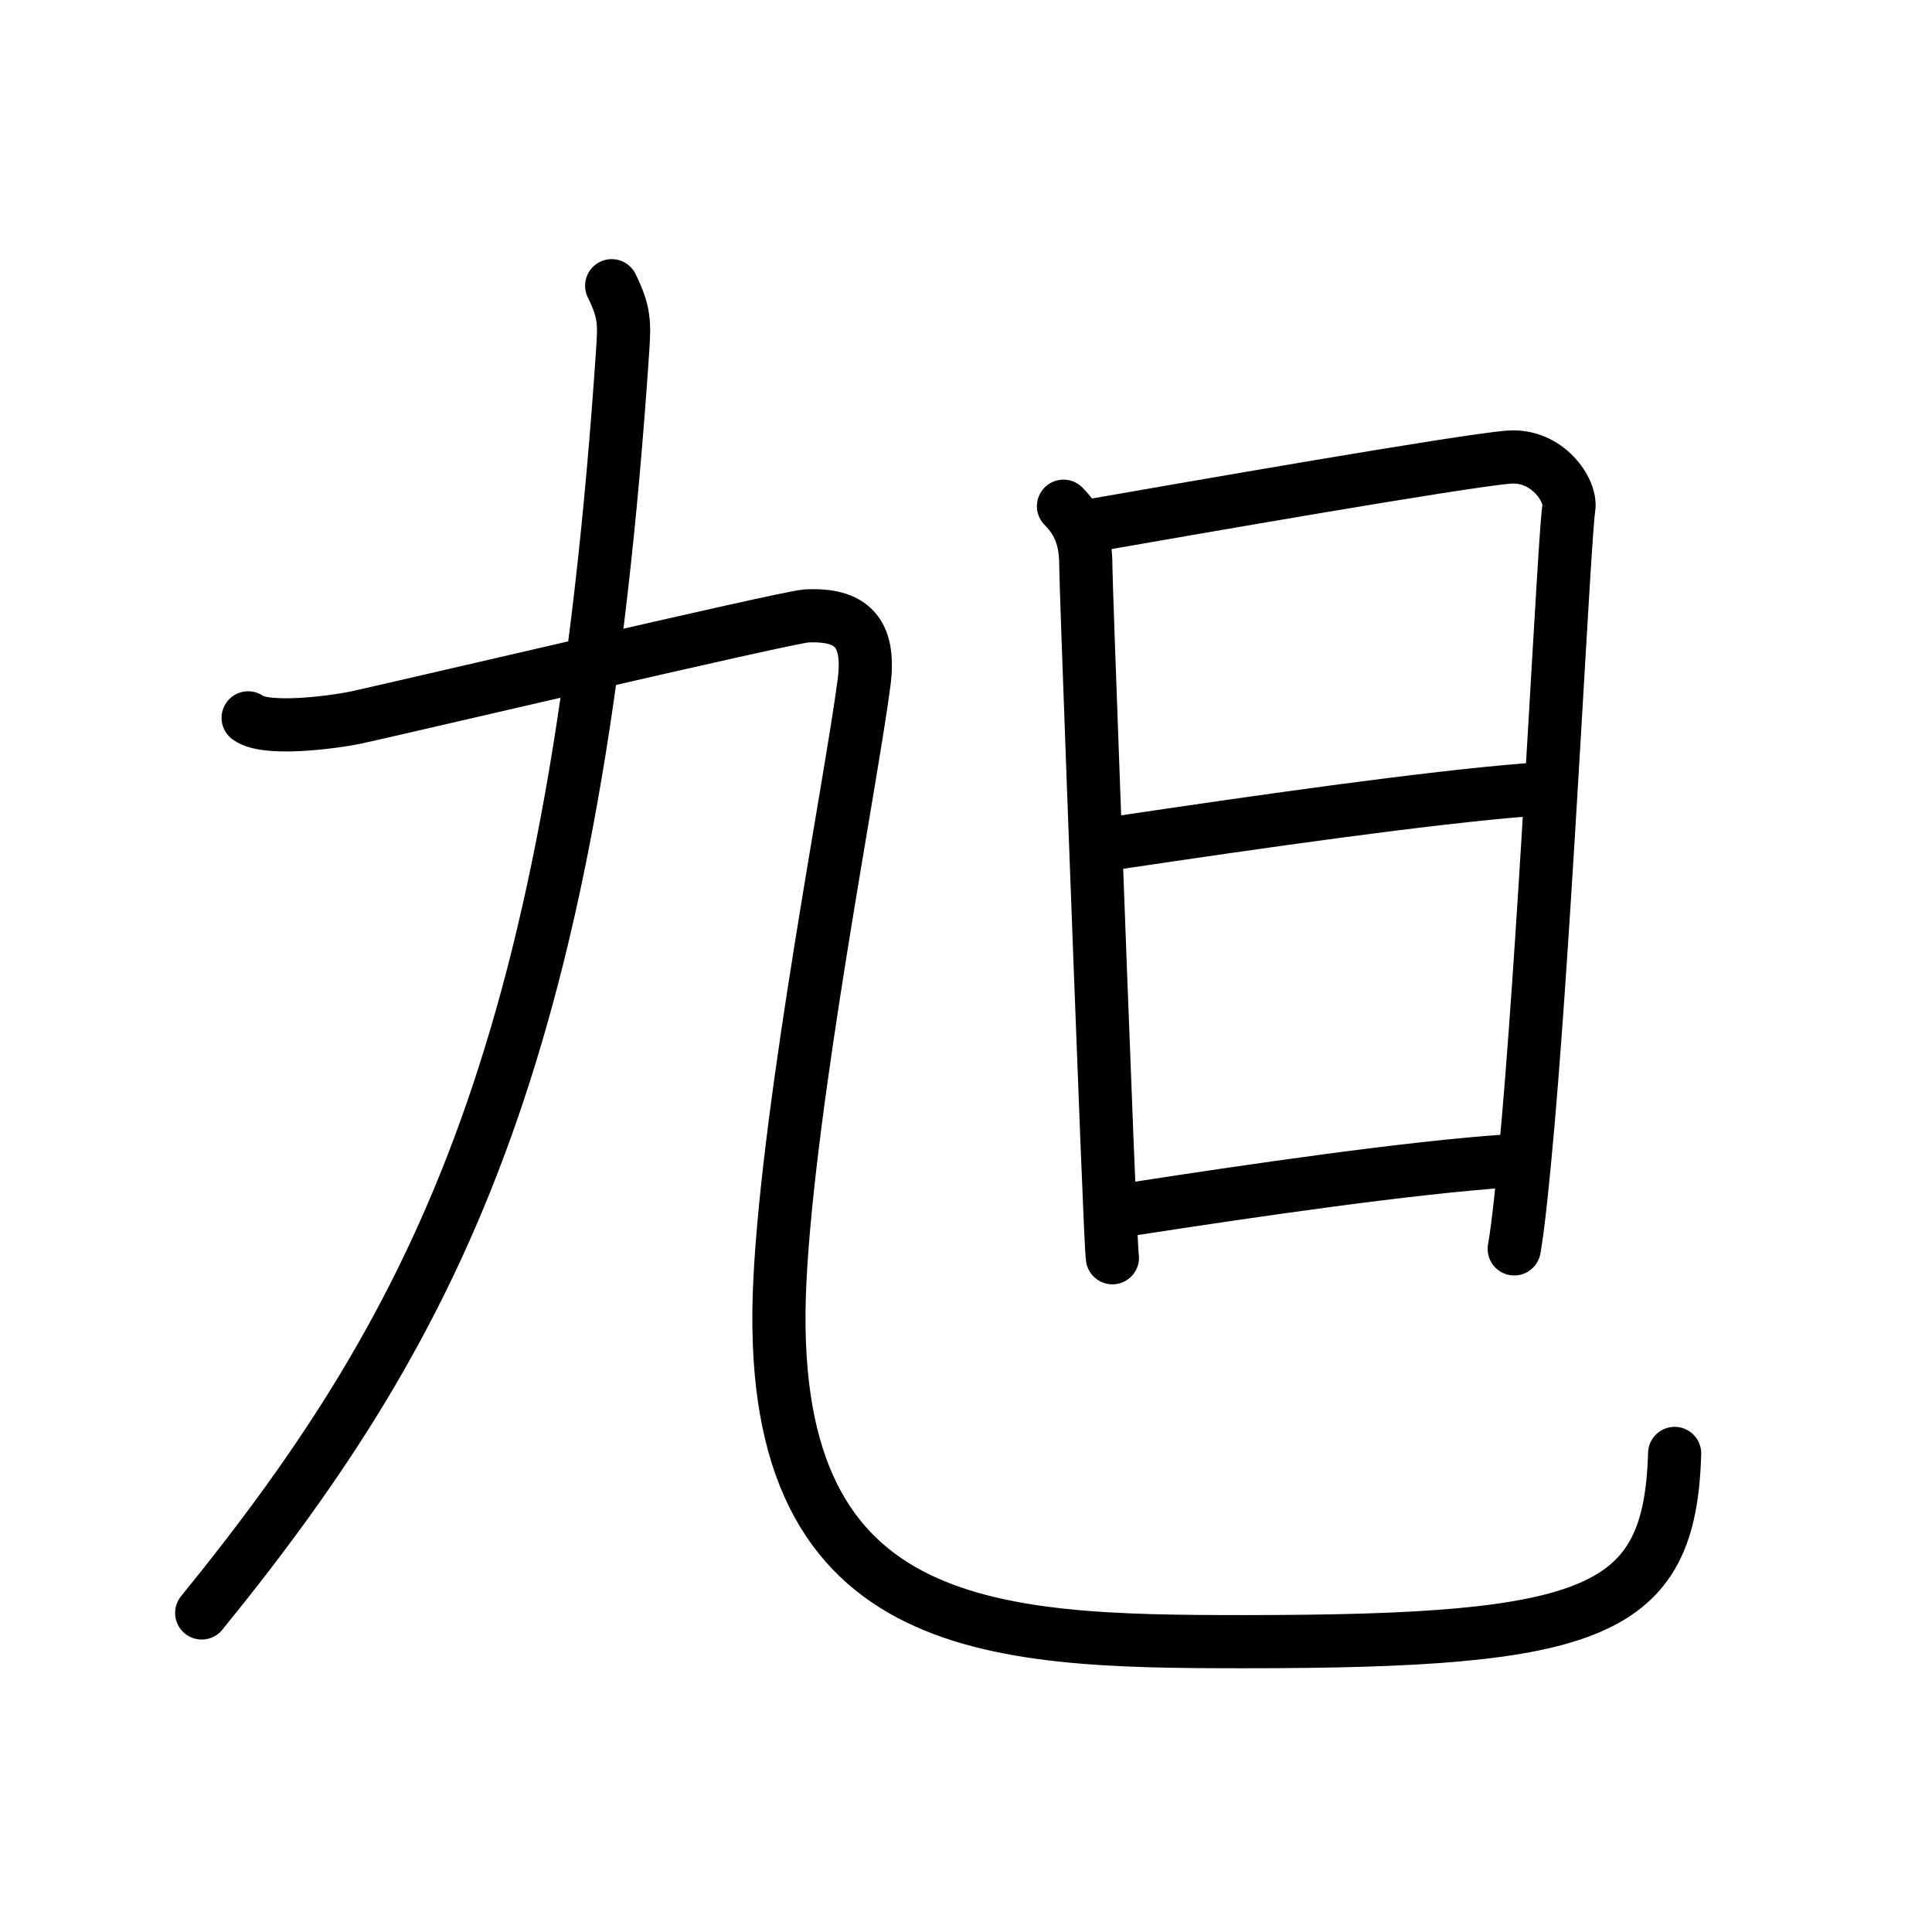 <!DOCTYPE svg PUBLIC "-//W3C//DTD SVG 1.0//EN" "http://www.w3.org/TR/2001/REC-SVG-20010904/DTD/svg10.dtd">
<svg xmlns="http://www.w3.org/2000/svg" width="109" height="109" viewBox="0 0 109 109" style="fill:none;stroke:#000000;stroke-width:3;stroke-linecap:round;stroke-linejoin:round;">
<!-- 1--><path d="M34.51,16.12c0.74,1.5,0.72,2.12,0.62,3.65C32.5,58.88,25,74.25,11.38,91"/>
<!-- 2--><path d="M14,40.5c1,0.75,4.75,0.25,6,0s24.38-5.69,25.5-5.75c2.5-0.12,3.62,0.88,3.25,3.75C48,44.25,44.51,61.98,44,72.25c-1,20,11.75,20.37,26.21,20.37C90,92.62,94.22,91.05,94.48,82"/>
<!-- 3--><path d="M60,28.56c0.97,0.97,1.26,2.02,1.26,3.37c0,1.01,0.75,21.18,1.19,32.33c0.15,3.75,0.26,6.36,0.31,6.7"/>
<!-- 4--><path d="M61.59,29.65c5.16-0.9,20.95-3.66,23.54-3.86c2.16-0.17,3.54,1.87,3.38,2.87c-0.26,1.59-1.25,22.59-2.29,34.59c-0.29,3.31-0.56,5.92-0.79,7.21"/>
<!-- 5--><path d="M62.83,47.58c8.04-1.2,17.67-2.58,23.44-3.03"/>
<!-- 6--><path d="M64.01,68.19c6.87-1.06,15.49-2.31,21.02-2.69"/>
</svg>